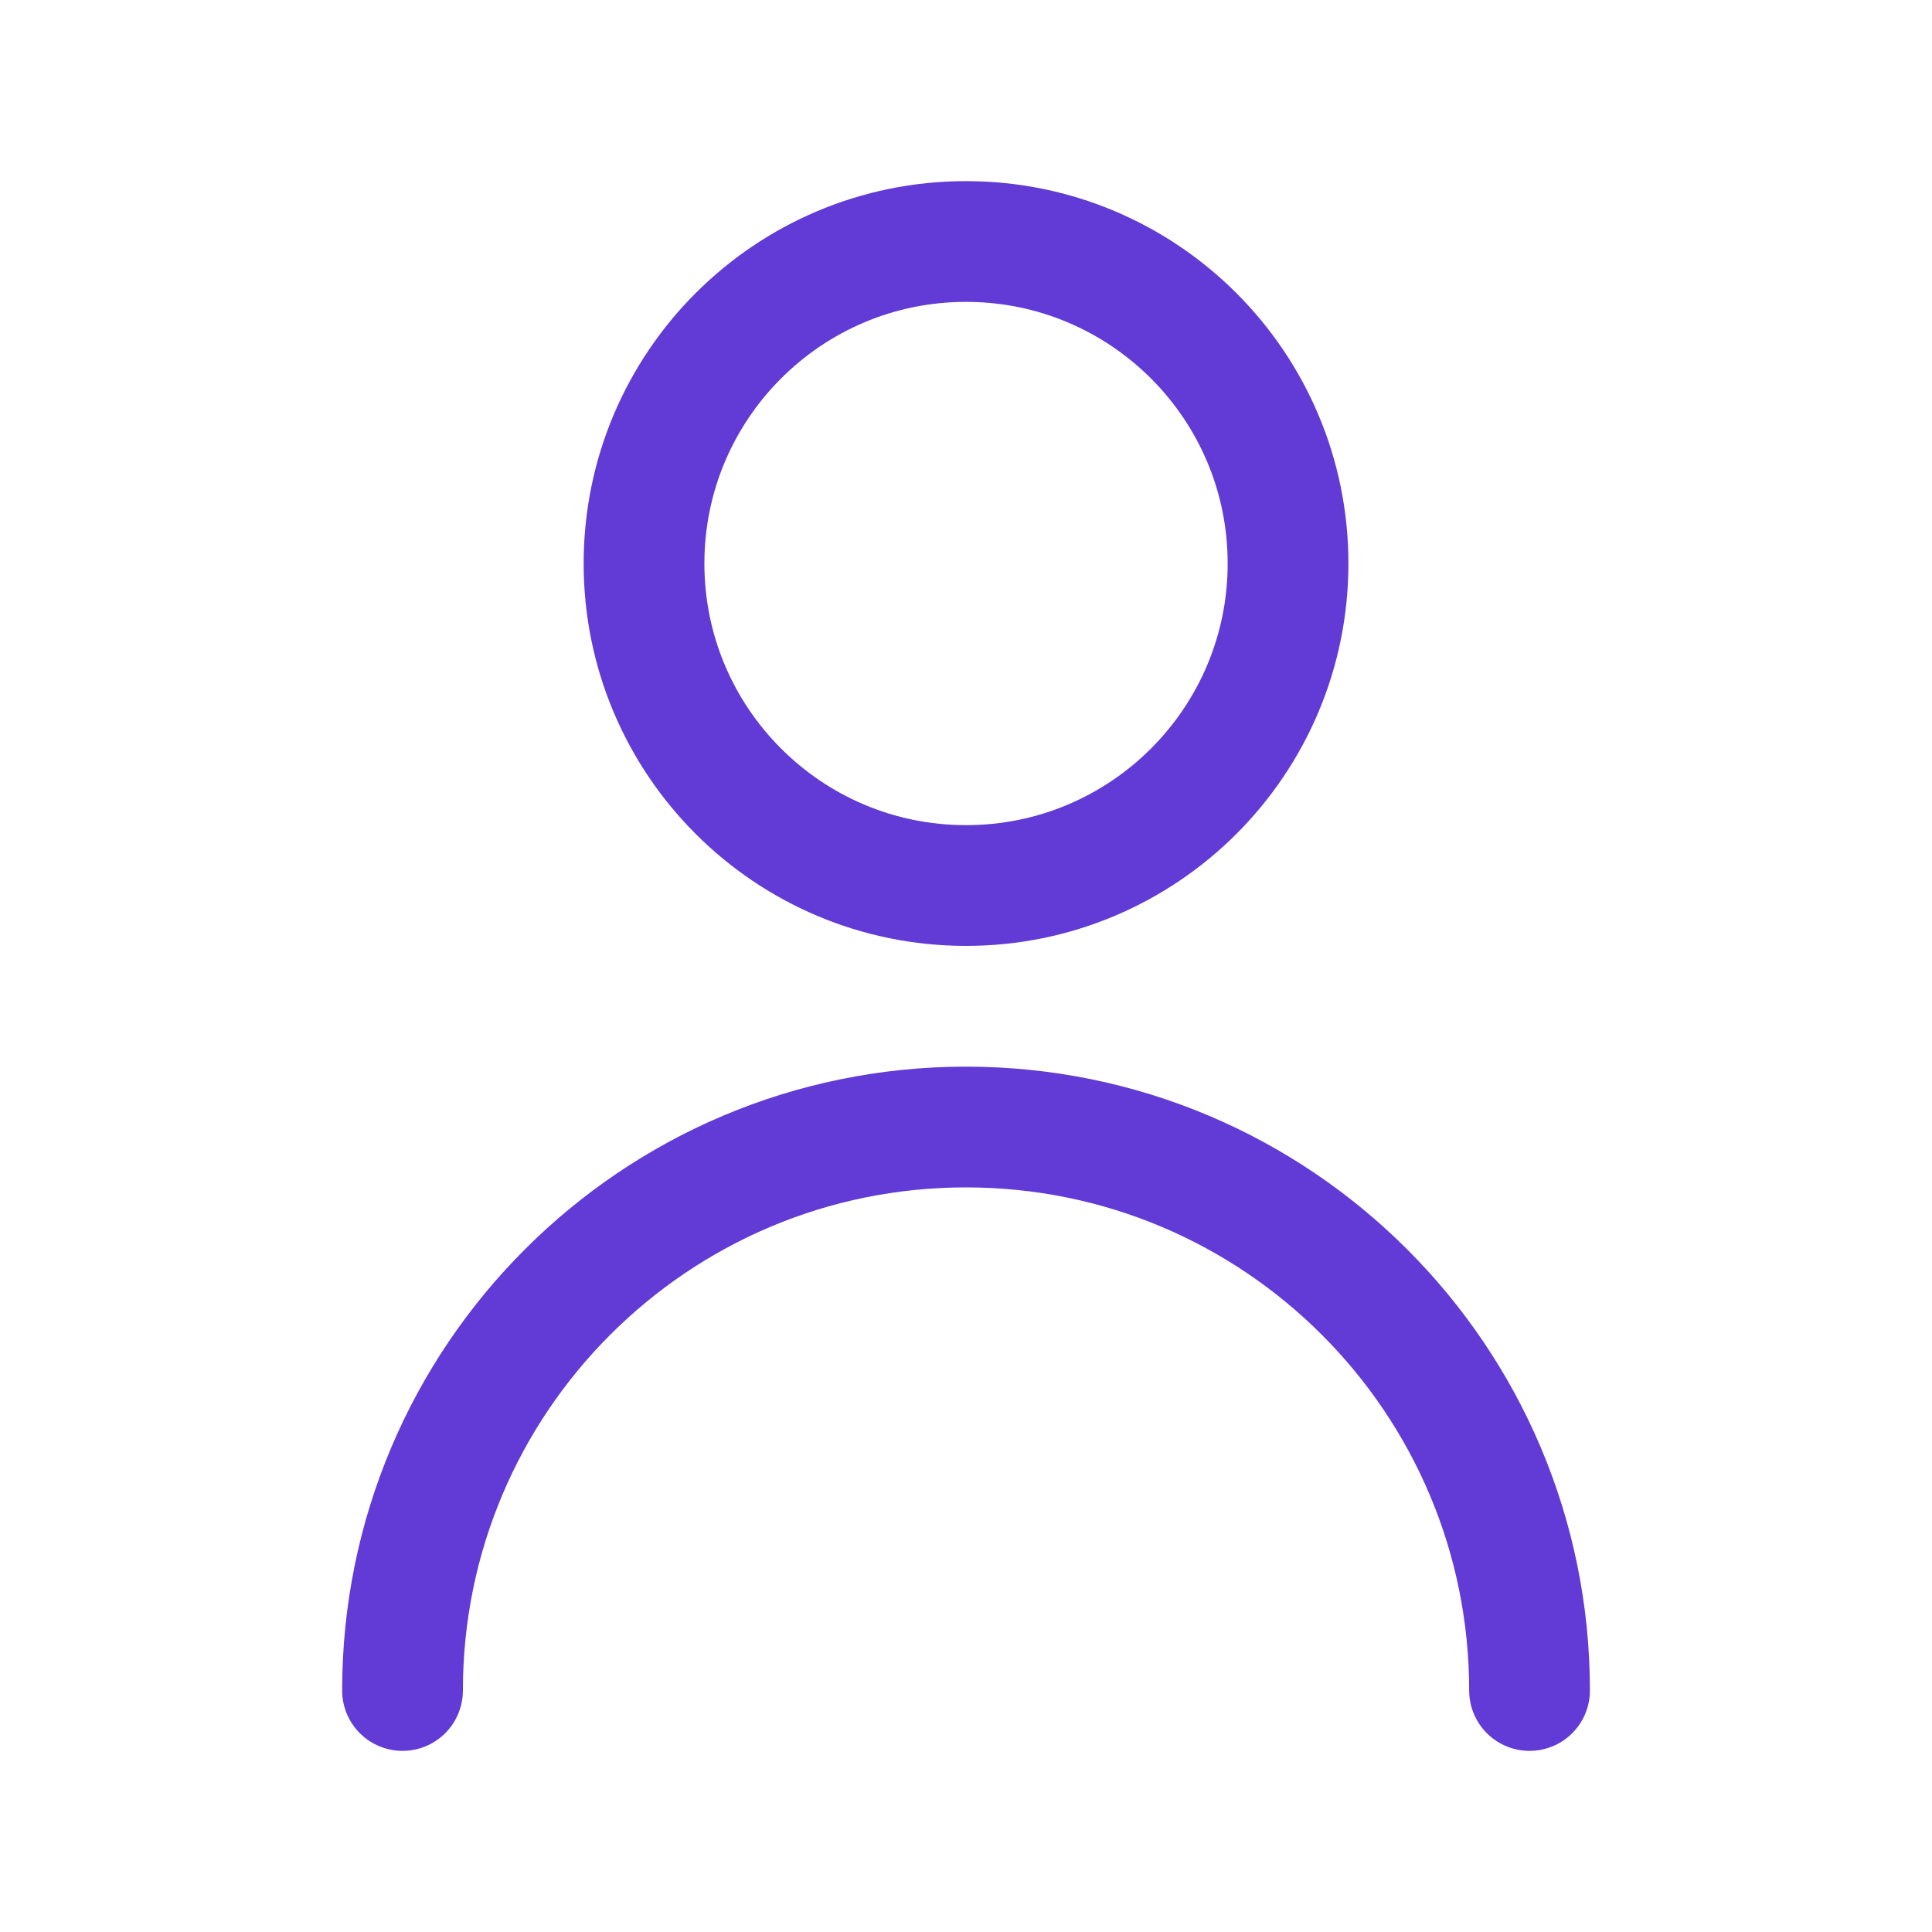 <svg width="32" height="32" viewBox="0 0 32 32" fill="none" xmlns="http://www.w3.org/2000/svg">
<path d="M25.334 28C25.334 22.845 21.155 18.667 16 18.667C10.846 18.667 6.667 22.845 6.667 28M16 14.667C13.055 14.667 10.667 12.279 10.667 9.333C10.667 6.388 13.055 4 16 4C18.946 4 21.334 6.388 21.334 9.333C21.334 12.279 18.946 14.667 16 14.667Z" stroke="#623AD6" stroke-width="2" stroke-linecap="round" stroke-linejoin="round"/>
</svg>
